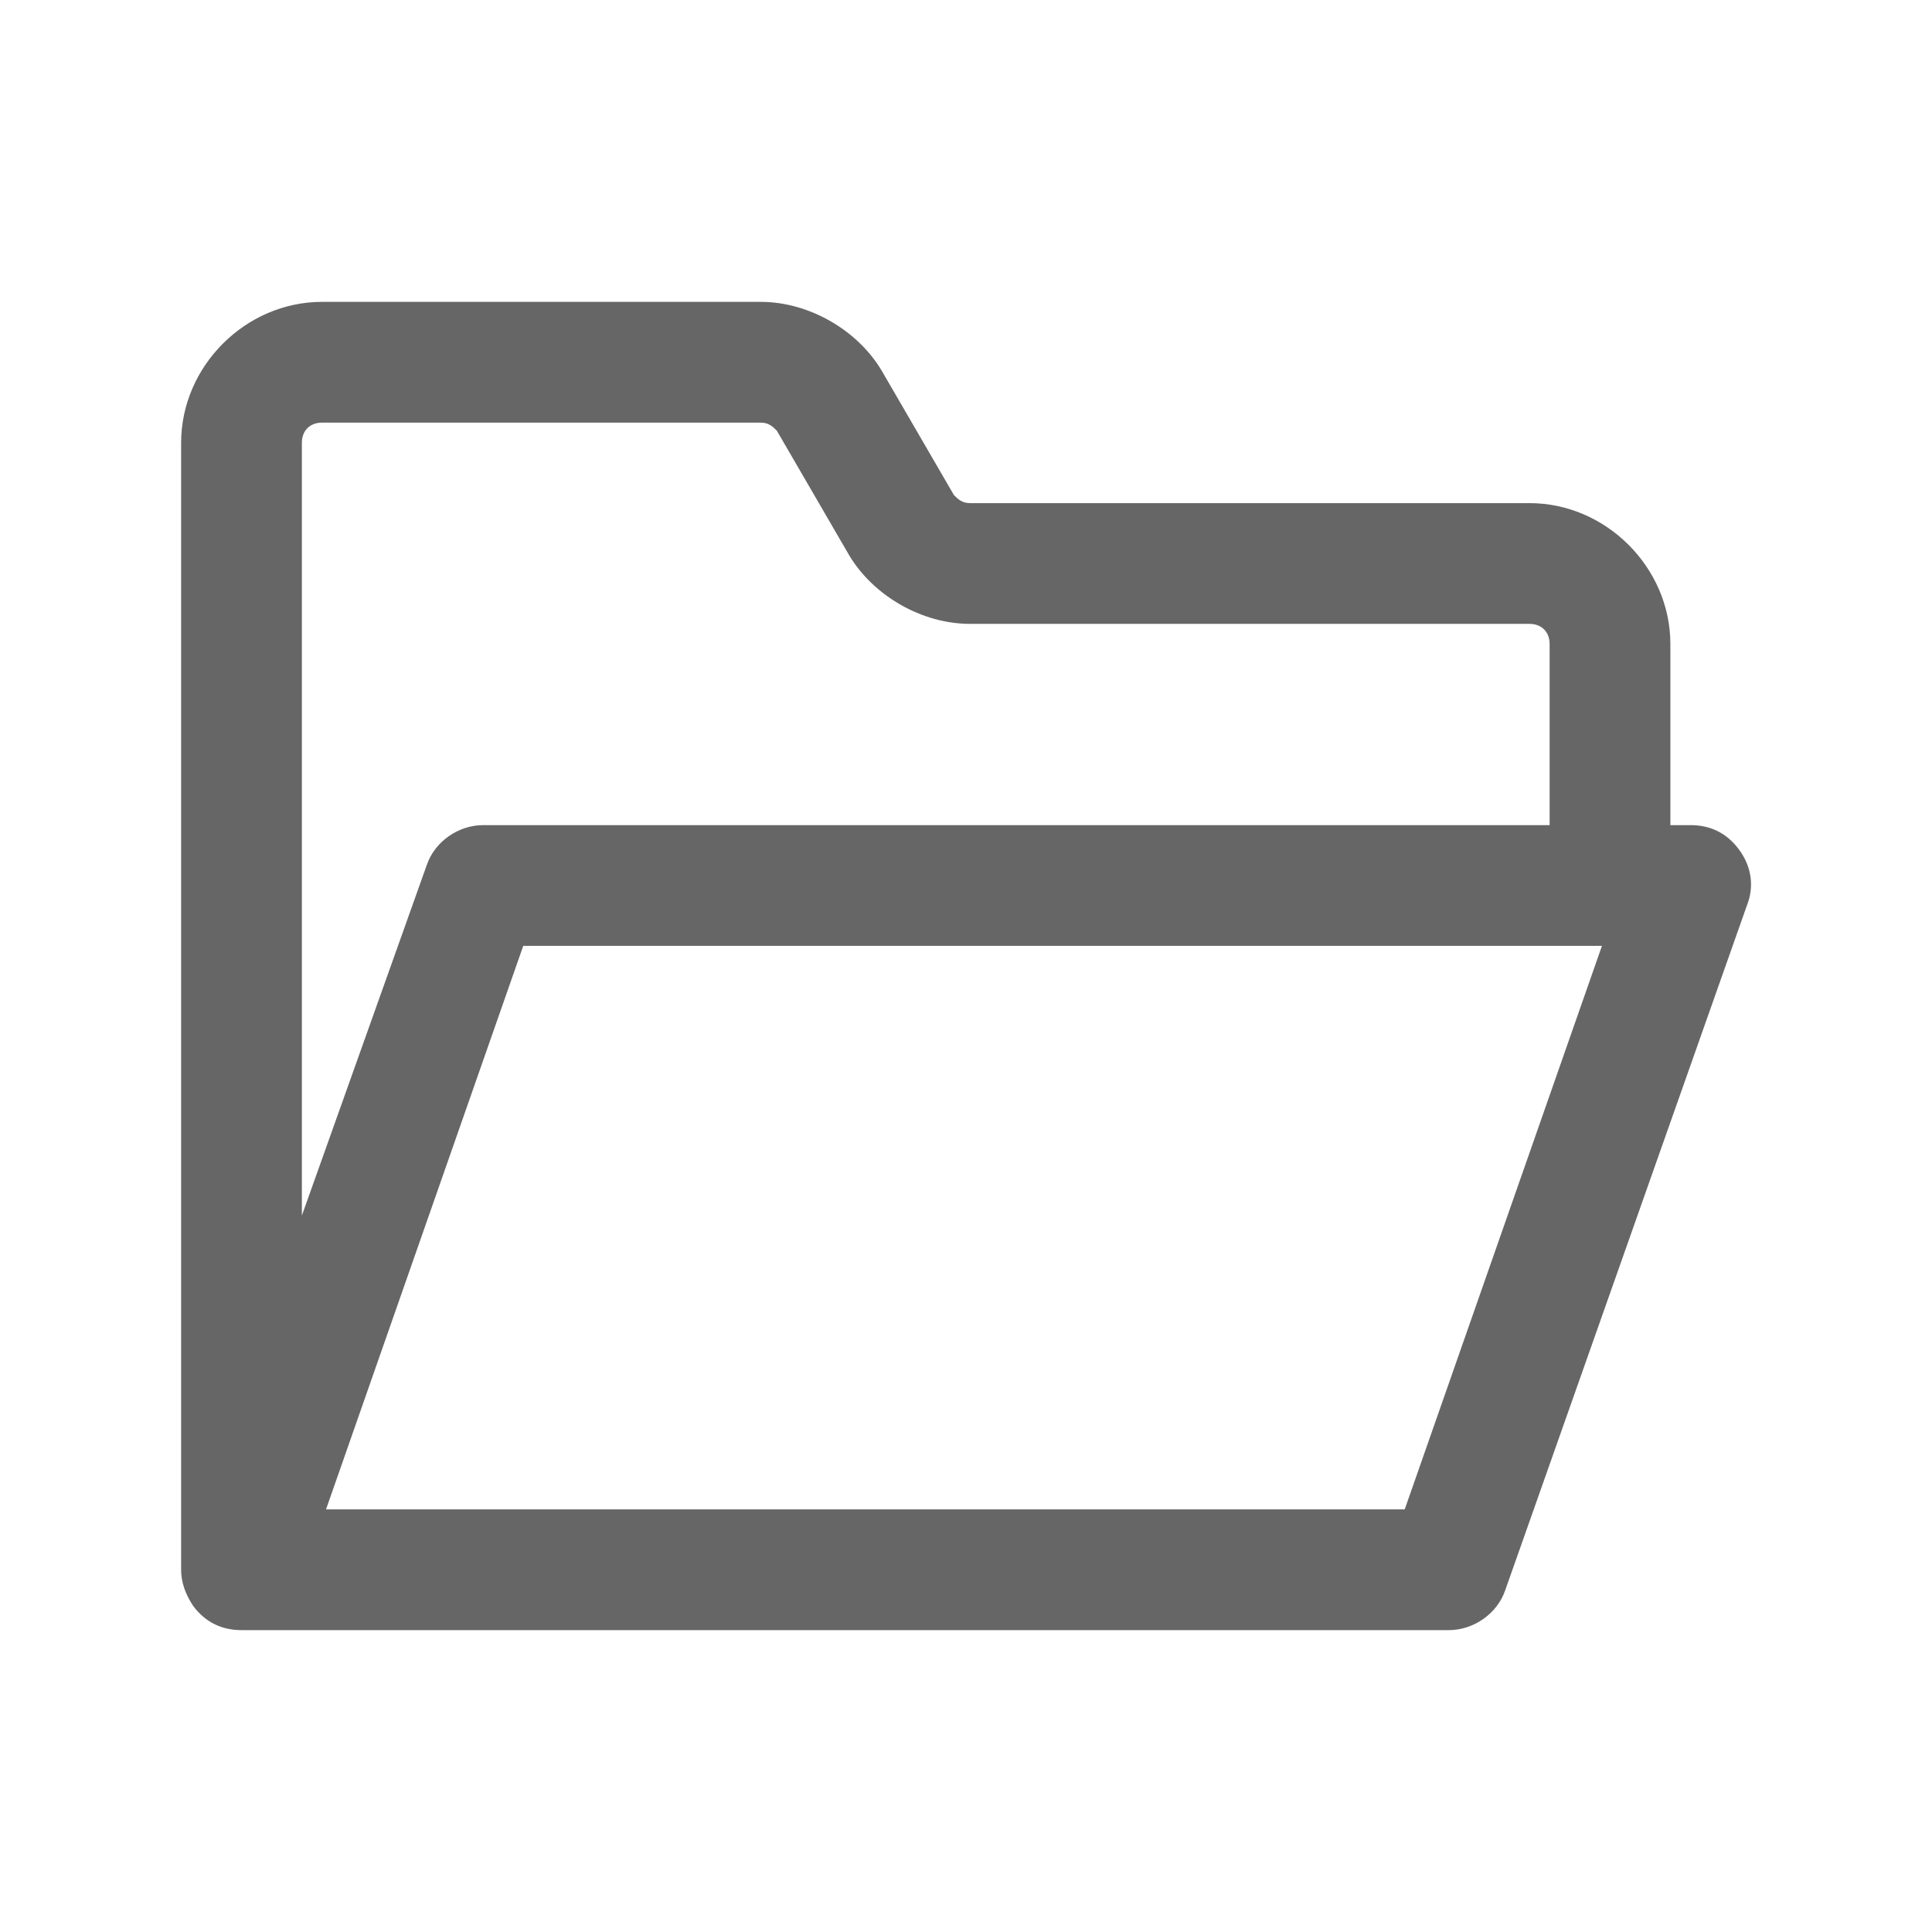 <?xml version="1.0" standalone="no"?><!DOCTYPE svg PUBLIC "-//W3C//DTD SVG 1.1//EN" "http://www.w3.org/Graphics/SVG/1.1/DTD/svg11.dtd"><svg class="icon" width="200px" height="200.00px" viewBox="0 0 1024 1024" version="1.1" xmlns="http://www.w3.org/2000/svg"><path d="M921.6 450.133c-6.4-8.533-14.933-12.8-25.6-12.8h-10.667V341.333c0-40.533-34.133-74.667-74.667-74.667H514.133c-4.267 0-6.4-2.133-8.533-4.267l-38.4-66.133c-12.8-21.333-38.4-36.267-64-36.267H170.667c-40.533 0-74.667 34.133-74.667 74.667v597.333c0 6.4 2.133 12.8 6.4 19.2 6.4 8.533 14.933 12.8 25.6 12.8h640c12.8 0 25.6-8.533 29.867-21.333l128-362.667c4.267-10.667 2.133-21.333-4.267-29.867zM170.667 224h232.533c4.267 0 6.4 2.133 8.533 4.267l38.4 66.133c12.8 21.333 38.4 36.267 64 36.267H810.667c6.4 0 10.667 4.267 10.667 10.667v96H256c-12.8 0-25.6 8.533-29.867 21.333l-66.133 185.6V234.667c0-6.4 4.267-10.667 10.667-10.667z m573.867 576H172.8l104.533-298.667h571.733l-104.533 298.667z" fill="#666666" /></svg>